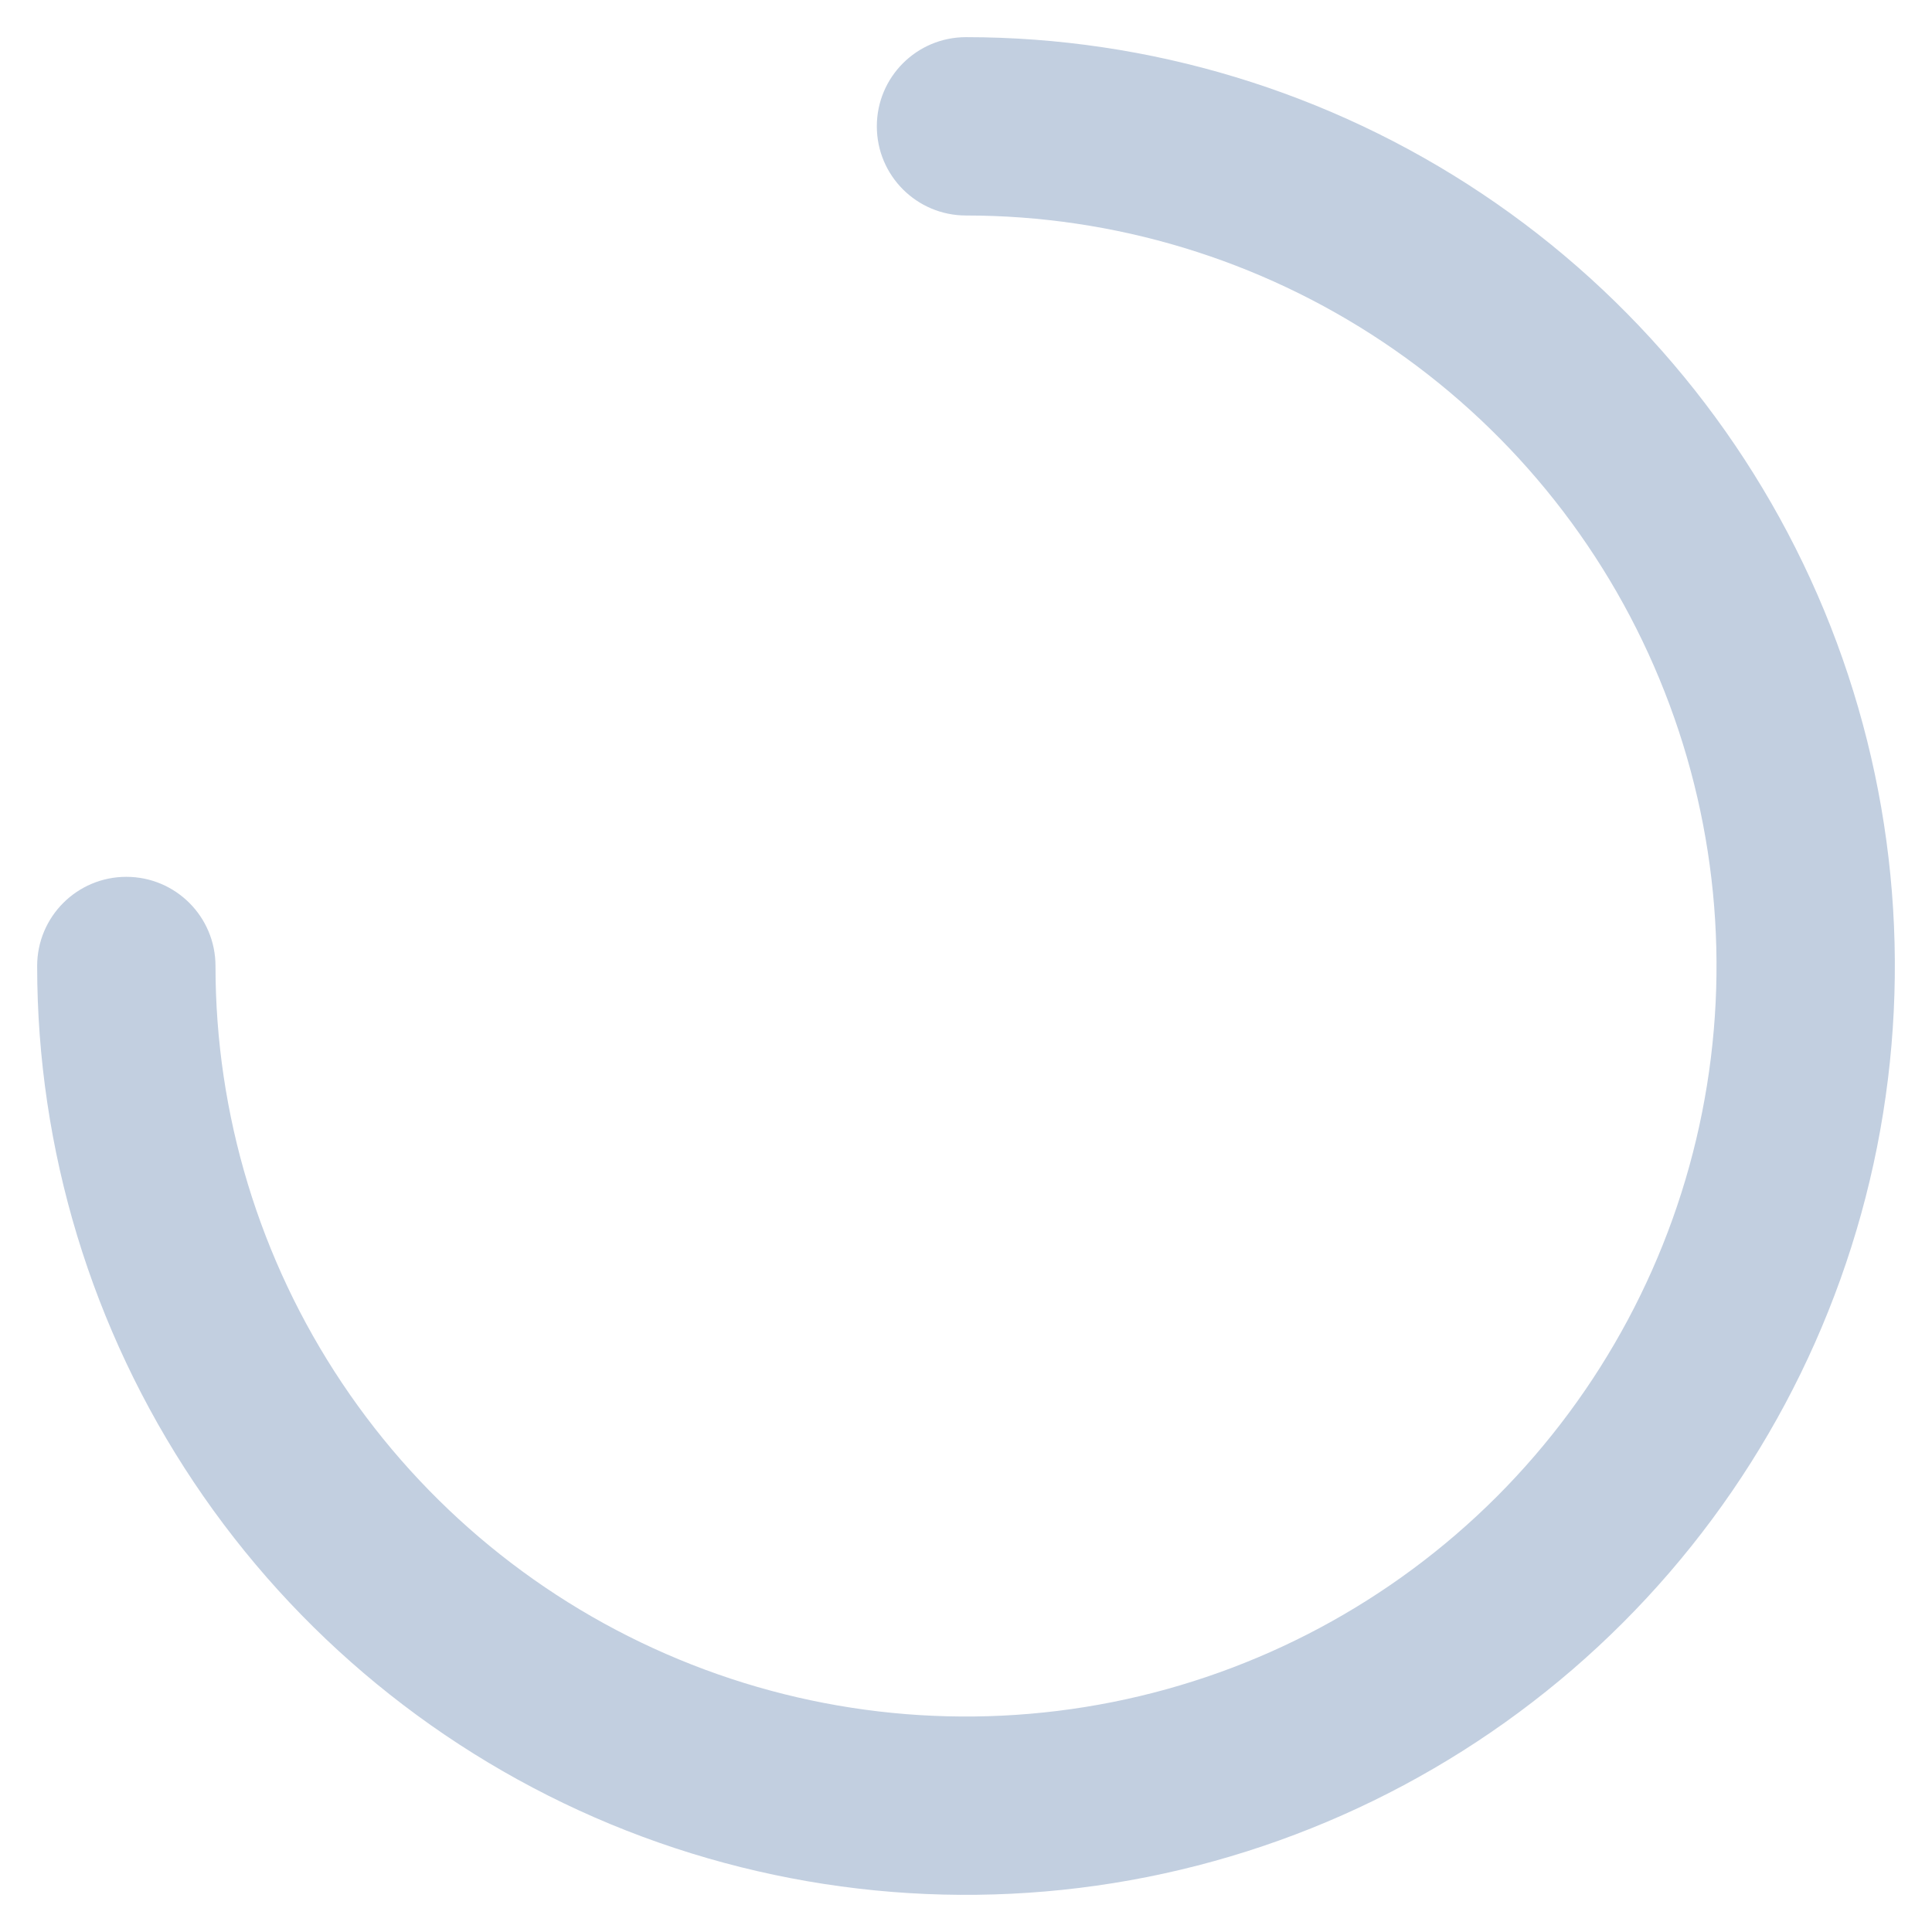 <svg width="26" height="26" viewBox="0 0 26 26" fill="none" xmlns="http://www.w3.org/2000/svg">
<path fill-rule="evenodd" clip-rule="evenodd" d="M11.8 1.7C11.8 1.037 12.337 0.5 13 0.5C15.472 0.5 17.889 1.233 19.945 2.607C22 3.98 23.602 5.932 24.549 8.216C25.495 10.501 25.742 13.014 25.26 15.439C24.777 17.863 23.587 20.091 21.839 21.839C20.091 23.587 17.863 24.777 15.439 25.26C13.014 25.742 10.501 25.495 8.216 24.549C5.932 23.602 3.98 22 2.607 19.945C1.233 17.889 0.5 15.472 0.5 13C0.5 12.337 1.037 11.8 1.7 11.8C2.363 11.8 2.9 12.337 2.9 13C2.9 14.998 3.492 16.95 4.602 18.611C5.712 20.272 7.289 21.567 9.135 22.331C10.98 23.096 13.011 23.296 14.97 22.906C16.93 22.516 18.729 21.554 20.142 20.142C21.554 18.729 22.516 16.93 22.906 14.97C23.296 13.011 23.096 10.98 22.331 9.135C21.567 7.289 20.272 5.712 18.611 4.602C16.95 3.492 14.998 2.9 13 2.9C12.337 2.9 11.8 2.363 11.8 1.7Z" fill="#C2CFE0"/>
</svg>
